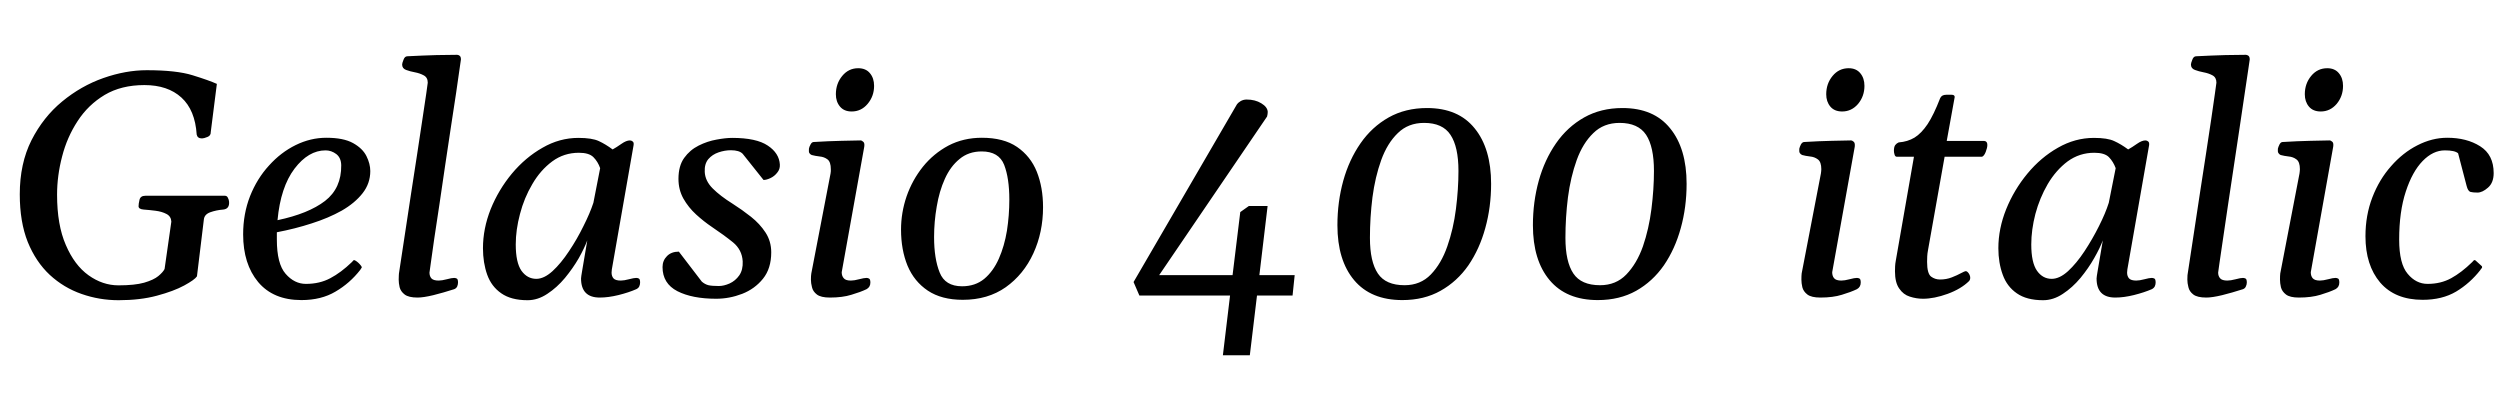 <svg xmlns="http://www.w3.org/2000/svg" xmlns:xlink="http://www.w3.org/1999/xlink" width="188.367" height="30.469"><path fill="black" d="M8.94 22.62L8.94 22.62Q7.49 22.62 6.15 22.15Q4.80 21.68 3.75 20.71Q2.70 19.73 2.09 18.23Q1.49 16.72 1.49 14.64L1.49 14.64Q1.49 12.32 2.37 10.57Q3.26 8.82 4.68 7.65Q6.11 6.47 7.79 5.88Q9.47 5.29 11.06 5.29L11.06 5.29Q13.29 5.29 14.51 5.67Q15.74 6.05 16.34 6.32L16.34 6.32L15.88 9.95Q15.89 10.22 15.63 10.32Q15.36 10.43 15.22 10.43L15.22 10.43Q14.88 10.43 14.82 10.14L14.82 10.14Q14.70 8.29 13.67 7.35Q12.64 6.41 10.88 6.41L10.88 6.41Q9.14 6.41 7.89 7.15Q6.64 7.90 5.85 9.12Q5.05 10.34 4.68 11.79Q4.30 13.24 4.30 14.67L4.30 14.67Q4.30 16.95 4.96 18.46Q5.61 19.98 6.67 20.74Q7.73 21.50 8.93 21.50L8.93 21.50Q10.15 21.50 10.86 21.30Q11.58 21.09 11.93 20.80Q12.28 20.51 12.40 20.27L12.40 20.27L12.91 16.70Q12.89 16.30 12.54 16.12Q12.20 15.94 11.72 15.88Q11.25 15.82 10.83 15.79L10.83 15.79Q10.44 15.76 10.44 15.54L10.44 15.54Q10.44 15.36 10.51 15.06Q10.58 14.75 10.95 14.75L10.95 14.75L16.95 14.75Q17.10 14.75 17.17 14.90Q17.25 15.05 17.26 15.20L17.26 15.20Q17.30 15.74 16.82 15.79L16.82 15.79Q16.30 15.83 15.85 15.99Q15.40 16.15 15.36 16.54L15.36 16.54L14.84 20.82Q14.67 21.08 13.88 21.51Q13.09 21.94 11.82 22.28Q10.56 22.62 8.94 22.62ZM27.90 12.89L27.90 12.89Q27.90 13.82 27.32 14.56Q26.74 15.30 25.75 15.87Q24.75 16.43 23.49 16.83Q22.23 17.24 20.86 17.50L20.86 17.50L20.86 18.05Q20.86 19.88 21.52 20.63Q22.18 21.39 23.05 21.39L23.05 21.39Q24.09 21.39 24.89 20.96Q25.69 20.54 26.51 19.75L26.51 19.75Q26.57 19.68 26.63 19.62Q26.68 19.57 26.77 19.63L26.77 19.63Q27 19.76 27.20 20.02L27.20 20.02Q27.26 20.10 27.26 20.12L27.26 20.12Q27.26 20.18 27.21 20.23Q27.16 20.29 27.14 20.34L27.14 20.34Q26.36 21.34 25.28 21.97Q24.21 22.61 22.71 22.61L22.71 22.61Q20.59 22.61 19.45 21.25Q18.32 19.89 18.32 17.66L18.32 17.66Q18.32 16.11 18.84 14.78Q19.37 13.45 20.27 12.47Q21.16 11.48 22.28 10.93Q23.40 10.38 24.59 10.38L24.59 10.38Q25.88 10.38 26.60 10.78Q27.32 11.18 27.61 11.76Q27.90 12.34 27.90 12.89ZM24.53 11.33L24.53 11.33Q23.24 11.33 22.19 12.71Q21.14 14.10 20.91 16.59L20.91 16.59Q23.24 16.10 24.49 15.14Q25.73 14.18 25.71 12.45L25.71 12.45Q25.70 11.89 25.34 11.61Q24.97 11.33 24.53 11.33ZM30.06 20.60L30.06 20.60Q30.09 20.36 30.23 19.48Q30.36 18.60 30.56 17.31Q30.76 16.02 30.98 14.54Q31.21 13.07 31.43 11.62Q31.65 10.17 31.83 8.97Q32.00 7.77 32.12 7.03Q32.23 6.28 32.23 6.23L32.23 6.23Q32.23 5.84 31.93 5.68Q31.64 5.52 31.27 5.45Q30.89 5.38 30.60 5.27Q30.30 5.16 30.30 4.86L30.30 4.86Q30.30 4.76 30.40 4.51Q30.49 4.25 30.68 4.24L30.68 4.24Q31.86 4.18 32.90 4.15Q33.94 4.13 34.44 4.13L34.44 4.13Q34.54 4.13 34.63 4.20Q34.73 4.27 34.73 4.48L34.73 4.48Q34.73 4.49 34.63 5.17Q34.54 5.85 34.37 6.98Q34.20 8.12 33.98 9.54Q33.77 10.96 33.54 12.47Q33.32 13.98 33.11 15.40Q32.89 16.83 32.72 17.98Q32.55 19.13 32.46 19.82Q32.36 20.51 32.36 20.54L32.36 20.54Q32.36 20.80 32.50 20.97Q32.65 21.14 33.05 21.14L33.05 21.14Q33.29 21.14 33.67 21.04Q34.04 20.94 34.22 20.94L34.22 20.94Q34.32 20.94 34.42 20.99Q34.51 21.04 34.51 21.29L34.51 21.29Q34.51 21.43 34.45 21.58Q34.38 21.73 34.22 21.79L34.22 21.79Q33.41 22.05 32.65 22.24Q31.90 22.42 31.46 22.42L31.46 22.42Q30.79 22.42 30.49 22.19Q30.19 21.96 30.11 21.64Q30.04 21.33 30.04 21.07L30.04 21.07Q30.04 20.87 30.05 20.74Q30.06 20.60 30.06 20.60ZM39.75 22.62L39.75 22.62Q38.51 22.62 37.77 22.10Q37.03 21.59 36.71 20.70Q36.39 19.80 36.39 18.70L36.39 18.70Q36.39 17.23 36.97 15.76Q37.56 14.30 38.57 13.08Q39.59 11.86 40.88 11.13Q42.16 10.39 43.58 10.39L43.58 10.39Q44.61 10.39 45.12 10.63Q45.62 10.86 46.16 11.26L46.16 11.26Q46.45 11.10 46.82 10.84Q47.19 10.58 47.46 10.58L47.46 10.58Q47.58 10.58 47.67 10.66Q47.77 10.73 47.74 10.93L47.74 10.93L46.10 20.30Q46.08 20.46 46.08 20.54L46.08 20.54Q46.08 20.80 46.22 20.97Q46.37 21.14 46.77 21.14L46.77 21.14Q47.02 21.14 47.39 21.04Q47.77 20.94 47.94 20.94L47.94 20.94Q48.05 20.94 48.14 20.99Q48.23 21.04 48.23 21.29L48.23 21.29Q48.23 21.43 48.17 21.57Q48.11 21.71 47.94 21.79L47.94 21.79Q47.37 22.04 46.61 22.23Q45.84 22.42 45.19 22.42L45.19 22.42Q43.78 22.42 43.78 20.98L43.78 20.98Q43.78 20.88 43.87 20.36Q43.96 19.83 44.07 19.18Q44.18 18.53 44.25 18.11L44.25 18.11Q44.04 18.68 43.61 19.45Q43.17 20.21 42.57 20.94Q41.96 21.67 41.24 22.14Q40.52 22.62 39.75 22.62ZM40.41 21.01L40.41 21.01Q40.99 21.01 41.63 20.43Q42.27 19.84 42.87 18.93Q43.48 18.02 43.96 17.04Q44.45 16.07 44.71 15.28L44.71 15.28L45.22 12.67Q45.05 12.18 44.71 11.84Q44.38 11.51 43.62 11.51L43.62 11.51Q42.49 11.51 41.61 12.16Q40.72 12.82 40.11 13.87Q39.49 14.92 39.18 16.12Q38.86 17.32 38.86 18.42L38.86 18.42Q38.86 19.78 39.29 20.40Q39.73 21.01 40.41 21.01ZM53.96 22.51L53.96 22.51Q52.16 22.51 51.04 21.94Q49.92 21.36 49.92 20.12L49.92 20.12Q49.92 19.63 50.26 19.29Q50.59 18.96 51.15 18.96L51.15 18.96L52.88 21.22Q53.11 21.42 53.38 21.49Q53.65 21.55 54.16 21.55L54.16 21.55Q54.54 21.55 54.97 21.36Q55.41 21.16 55.70 20.75Q55.99 20.33 55.96 19.69L55.96 19.69Q55.91 18.82 55.23 18.26Q54.55 17.71 53.64 17.10L53.64 17.10Q53.03 16.69 52.45 16.16Q51.87 15.63 51.49 14.96Q51.12 14.29 51.12 13.48L51.12 13.48Q51.12 12.50 51.55 11.90Q51.98 11.30 52.64 10.97Q53.30 10.64 53.98 10.52Q54.67 10.39 55.17 10.39L55.17 10.39Q56.99 10.39 57.85 10.97Q58.71 11.54 58.76 12.40L58.76 12.40Q58.78 12.75 58.56 13.01Q58.35 13.28 58.05 13.42Q57.75 13.56 57.53 13.56L57.53 13.56L55.96 11.59Q55.70 11.32 55.07 11.32L55.07 11.32Q54.61 11.32 54.14 11.48Q53.67 11.64 53.37 11.99Q53.07 12.35 53.10 12.95L53.10 12.95Q53.13 13.63 53.70 14.20Q54.27 14.77 55.20 15.35L55.20 15.35Q55.91 15.80 56.58 16.33Q57.25 16.86 57.68 17.52Q58.11 18.18 58.11 19.01L58.11 19.01Q58.11 20.23 57.49 21Q56.87 21.77 55.92 22.14Q54.96 22.51 53.96 22.51ZM62.53 22.42L62.53 22.42Q61.85 22.42 61.55 22.19Q61.25 21.96 61.18 21.64Q61.10 21.33 61.10 21.07L61.10 21.07Q61.10 20.77 61.13 20.60L61.13 20.60L62.58 13.07Q62.59 12.97 62.60 12.90Q62.60 12.82 62.60 12.75L62.60 12.75Q62.60 12.20 62.35 12.01Q62.10 11.82 61.76 11.79Q61.42 11.75 61.16 11.68L61.16 11.68Q61.04 11.63 60.98 11.53Q60.93 11.44 60.95 11.21L60.95 11.21Q60.97 11.07 61.07 10.89Q61.16 10.71 61.30 10.70L61.30 10.70Q62.45 10.63 63.40 10.61Q64.35 10.58 64.84 10.58L64.84 10.58Q64.93 10.58 65.04 10.68Q65.16 10.77 65.12 11.05L65.12 11.05L63.42 20.51Q63.42 20.79 63.57 20.96Q63.71 21.14 64.11 21.14L64.11 21.14Q64.36 21.14 64.73 21.04Q65.11 20.94 65.29 20.94L65.29 20.94Q65.39 20.94 65.48 20.99Q65.58 21.04 65.58 21.29L65.58 21.29Q65.58 21.63 65.29 21.79L65.29 21.79Q64.83 22.01 64.15 22.21Q63.48 22.42 62.53 22.42ZM64.17 8.40L64.17 8.40Q63.60 8.40 63.29 8.03Q62.98 7.66 62.98 7.10L62.98 7.10Q62.98 6.30 63.46 5.72Q63.94 5.14 64.66 5.14L64.66 5.14Q65.24 5.14 65.55 5.52Q65.86 5.89 65.86 6.47L65.86 6.47Q65.86 7.25 65.37 7.83Q64.89 8.40 64.17 8.40ZM67.89 17.30L67.89 17.30Q67.89 16.02 68.31 14.79Q68.74 13.56 69.54 12.56Q70.34 11.57 71.46 10.97Q72.59 10.38 73.98 10.38L73.98 10.38Q75.62 10.38 76.63 11.07Q77.65 11.77 78.12 12.94Q78.59 14.12 78.59 15.61L78.59 15.61Q78.59 17.50 77.86 19.09Q77.13 20.68 75.78 21.64Q74.43 22.59 72.54 22.59L72.54 22.59Q70.95 22.59 69.91 21.90Q68.88 21.21 68.38 20.02Q67.89 18.82 67.89 17.30ZM72.49 21.57L72.49 21.57Q73.48 21.57 74.16 21.01Q74.84 20.44 75.26 19.49Q75.68 18.54 75.87 17.38Q76.05 16.22 76.05 15.04L76.05 15.04Q76.05 13.43 75.66 12.42Q75.26 11.41 73.97 11.41L73.97 11.41Q72.98 11.41 72.30 11.98Q71.61 12.54 71.19 13.48Q70.77 14.41 70.58 15.56Q70.38 16.70 70.38 17.86L70.38 17.86Q70.38 19.49 70.80 20.53Q71.21 21.57 72.49 21.57ZM94.17 26.77L92.14 26.77L92.68 22.27L85.85 22.27L85.41 21.25L93.20 7.86Q93.26 7.76 93.46 7.63Q93.67 7.50 93.93 7.50L93.93 7.50Q94.57 7.50 95.03 7.78Q95.50 8.06 95.52 8.43L95.52 8.43Q95.52 8.59 95.47 8.78L95.47 8.78L87.34 20.73L92.87 20.73L93.45 15.98L94.10 15.52L95.51 15.52L94.89 20.73L97.55 20.73L97.39 22.27L94.71 22.27L94.17 26.77ZM105.66 22.61L105.66 22.61Q103.29 22.61 102.03 21.11Q100.77 19.61 100.77 16.97L100.77 16.97Q100.77 15.21 101.21 13.62Q101.65 12.04 102.51 10.80Q103.37 9.56 104.63 8.85Q105.89 8.14 107.52 8.14L107.52 8.14Q109.88 8.14 111.11 9.67Q112.35 11.19 112.35 13.85L112.35 13.85Q112.35 15.61 111.91 17.19Q111.48 18.76 110.64 19.99Q109.79 21.21 108.54 21.91Q107.30 22.61 105.66 22.61ZM105.83 21.49L105.83 21.49Q107.03 21.49 107.81 20.68Q108.60 19.86 109.05 18.56Q109.51 17.25 109.70 15.75Q109.89 14.25 109.89 12.88L109.89 12.88Q109.89 11.06 109.29 10.16Q108.70 9.26 107.30 9.26L107.30 9.26Q106.10 9.26 105.32 10.03Q104.53 10.79 104.07 12.06Q103.61 13.34 103.41 14.87Q103.22 16.39 103.22 17.92L103.22 17.92Q103.22 19.72 103.82 20.61Q104.41 21.49 105.83 21.49ZM120.39 22.61L120.39 22.61Q118.02 22.61 116.76 21.11Q115.50 19.61 115.50 16.97L115.50 16.97Q115.50 15.21 115.94 13.62Q116.38 12.04 117.24 10.80Q118.10 9.56 119.36 8.85Q120.62 8.14 122.25 8.14L122.25 8.14Q124.61 8.14 125.84 9.67Q127.08 11.19 127.08 13.85L127.08 13.85Q127.08 15.61 126.64 17.19Q126.21 18.76 125.37 19.99Q124.52 21.21 123.28 21.91Q122.03 22.61 120.39 22.61ZM120.56 21.49L120.56 21.49Q121.76 21.49 122.54 20.68Q123.33 19.86 123.79 18.56Q124.24 17.25 124.43 15.75Q124.62 14.25 124.62 12.88L124.62 12.88Q124.62 11.06 124.03 10.16Q123.43 9.26 122.03 9.26L122.03 9.26Q120.83 9.26 120.05 10.03Q119.26 10.79 118.80 12.06Q118.34 13.34 118.14 14.87Q117.95 16.39 117.95 17.92L117.95 17.92Q117.95 19.72 118.55 20.61Q119.14 21.49 120.56 21.49ZM137.16 22.42L137.16 22.42Q136.48 22.42 136.18 22.19Q135.88 21.96 135.80 21.64Q135.73 21.33 135.73 21.07L135.73 21.07Q135.73 20.77 135.75 20.60L135.75 20.60L137.20 13.07Q137.21 12.97 137.22 12.90Q137.23 12.82 137.23 12.75L137.23 12.75Q137.23 12.20 136.97 12.01Q136.72 11.82 136.38 11.79Q136.04 11.75 135.79 11.68L135.79 11.68Q135.67 11.63 135.61 11.53Q135.55 11.44 135.57 11.21L135.57 11.21Q135.60 11.07 135.69 10.89Q135.79 10.71 135.93 10.70L135.93 10.70Q137.07 10.63 138.02 10.61Q138.97 10.58 139.46 10.58L139.46 10.58Q139.56 10.58 139.67 10.68Q139.78 10.77 139.75 11.05L139.75 11.05L138.05 20.51Q138.05 20.79 138.19 20.96Q138.34 21.14 138.74 21.14L138.74 21.14Q138.98 21.14 139.36 21.04Q139.73 20.94 139.91 20.94L139.91 20.94Q140.02 20.94 140.11 20.99Q140.20 21.04 140.20 21.29L140.20 21.29Q140.20 21.63 139.91 21.79L139.91 21.79Q139.45 22.01 138.78 22.21Q138.11 22.42 137.16 22.42ZM138.80 8.40L138.80 8.40Q138.22 8.40 137.91 8.03Q137.60 7.66 137.60 7.10L137.60 7.10Q137.60 6.30 138.08 5.72Q138.56 5.14 139.29 5.14L139.29 5.14Q139.86 5.14 140.17 5.52Q140.48 5.89 140.48 6.47L140.48 6.47Q140.48 7.25 140.00 7.83Q139.51 8.40 138.80 8.40ZM144.89 22.51L144.89 22.51Q144.39 22.51 143.90 22.35Q143.41 22.20 143.10 21.74Q142.78 21.29 142.78 20.44L142.78 20.44Q142.78 20.26 142.79 20.06Q142.80 19.86 142.84 19.65L142.84 19.65L144.21 11.81L142.91 11.81Q142.79 11.80 142.75 11.65Q142.70 11.50 142.70 11.36L142.70 11.36Q142.70 11.07 142.80 10.93Q142.91 10.79 143.06 10.73L143.06 10.73Q143.73 10.68 144.25 10.37Q144.77 10.05 145.24 9.35Q145.70 8.65 146.18 7.41L146.18 7.41Q146.29 7.14 146.64 7.14L146.64 7.14L147.05 7.14Q147.28 7.14 147.28 7.31L147.28 7.31L146.68 10.62L149.51 10.62Q149.74 10.64 149.74 10.92L149.74 10.92Q149.74 11.13 149.62 11.44Q149.50 11.75 149.34 11.81L149.34 11.81L146.52 11.81L145.27 18.84Q145.22 19.10 145.21 19.32Q145.20 19.55 145.20 19.73L145.20 19.73Q145.20 20.61 145.50 20.84Q145.80 21.06 146.17 21.06L146.17 21.06Q146.65 21.06 147.06 20.90Q147.47 20.74 147.76 20.58Q148.04 20.43 148.11 20.43L148.11 20.43Q148.22 20.43 148.34 20.60Q148.45 20.77 148.45 20.93L148.45 20.93Q148.45 21.08 148.36 21.18L148.36 21.18Q147.76 21.77 146.75 22.14Q145.73 22.51 144.89 22.51ZM153.94 22.62L153.94 22.62Q152.70 22.62 151.96 22.10Q151.22 21.59 150.90 20.70Q150.57 19.80 150.57 18.70L150.57 18.70Q150.57 17.23 151.16 15.76Q151.75 14.30 152.76 13.08Q153.77 11.86 155.06 11.13Q156.35 10.39 157.77 10.39L157.77 10.39Q158.80 10.39 159.30 10.63Q159.81 10.86 160.35 11.26L160.35 11.26Q160.64 11.10 161.01 10.84Q161.38 10.58 161.65 10.58L161.65 10.58Q161.77 10.58 161.86 10.66Q161.95 10.73 161.93 10.93L161.93 10.93L160.29 20.30Q160.27 20.46 160.27 20.54L160.27 20.54Q160.27 20.80 160.41 20.97Q160.56 21.14 160.96 21.14L160.96 21.14Q161.20 21.14 161.58 21.04Q161.95 20.94 162.13 20.94L162.13 20.94Q162.23 20.94 162.33 20.99Q162.42 21.04 162.42 21.29L162.42 21.29Q162.42 21.43 162.36 21.57Q162.29 21.71 162.13 21.79L162.13 21.79Q161.55 22.04 160.79 22.23Q160.03 22.42 159.38 22.42L159.38 22.42Q157.97 22.42 157.97 20.98L157.97 20.98Q157.97 20.88 158.06 20.36Q158.14 19.83 158.26 19.18Q158.37 18.53 158.44 18.11L158.44 18.11Q158.23 18.68 157.79 19.45Q157.36 20.21 156.76 20.94Q156.15 21.67 155.43 22.14Q154.71 22.62 153.94 22.62ZM154.59 21.01L154.59 21.01Q155.18 21.01 155.82 20.43Q156.46 19.84 157.06 18.93Q157.66 18.02 158.15 17.04Q158.64 16.07 158.89 15.28L158.89 15.28L159.41 12.67Q159.23 12.18 158.90 11.84Q158.57 11.51 157.80 11.51L157.80 11.51Q156.68 11.51 155.79 12.16Q154.91 12.82 154.29 13.87Q153.68 14.92 153.36 16.12Q153.05 17.32 153.05 18.42L153.05 18.42Q153.05 19.78 153.48 20.40Q153.91 21.01 154.59 21.01ZM164.84 20.60L164.84 20.60Q164.87 20.36 165.01 19.48Q165.14 18.60 165.34 17.31Q165.54 16.02 165.76 14.54Q165.98 13.07 166.21 11.62Q166.43 10.17 166.61 8.97Q166.78 7.77 166.89 7.03Q167.00 6.28 167.00 6.23L167.00 6.23Q167.00 5.84 166.71 5.68Q166.42 5.52 166.04 5.45Q165.67 5.38 165.38 5.27Q165.08 5.16 165.08 4.86L165.08 4.86Q165.08 4.76 165.18 4.51Q165.27 4.25 165.46 4.24L165.46 4.24Q166.64 4.18 167.68 4.15Q168.71 4.13 169.22 4.13L169.22 4.13Q169.31 4.13 169.41 4.20Q169.51 4.27 169.51 4.48L169.51 4.48Q169.51 4.49 169.41 5.17Q169.31 5.85 169.14 6.98Q168.97 8.12 168.76 9.54Q168.55 10.96 168.32 12.47Q168.09 13.98 167.88 15.40Q167.67 16.83 167.50 17.98Q167.33 19.13 167.23 19.82Q167.13 20.51 167.13 20.54L167.13 20.54Q167.13 20.80 167.28 20.97Q167.43 21.14 167.82 21.14L167.82 21.14Q168.07 21.14 168.45 21.04Q168.82 20.94 169.00 20.94L169.00 20.94Q169.10 20.94 169.20 20.99Q169.29 21.04 169.29 21.29L169.29 21.29Q169.29 21.43 169.22 21.58Q169.16 21.73 169.00 21.79L169.00 21.79Q168.19 22.05 167.43 22.24Q166.68 22.42 166.24 22.42L166.24 22.42Q165.56 22.42 165.26 22.19Q164.96 21.96 164.89 21.64Q164.81 21.33 164.81 21.07L164.81 21.07Q164.81 20.87 164.82 20.74Q164.84 20.60 164.84 20.60ZM173.21 22.42L173.21 22.42Q172.54 22.42 172.24 22.19Q171.94 21.96 171.86 21.64Q171.79 21.33 171.79 21.07L171.79 21.07Q171.79 20.77 171.81 20.60L171.81 20.60L173.26 13.07Q173.27 12.97 173.28 12.90Q173.29 12.82 173.29 12.75L173.29 12.75Q173.29 12.20 173.03 12.01Q172.78 11.82 172.44 11.79Q172.10 11.75 171.84 11.68L171.84 11.68Q171.73 11.63 171.67 11.53Q171.61 11.44 171.63 11.21L171.63 11.21Q171.66 11.07 171.75 10.89Q171.84 10.71 171.98 10.70L171.98 10.70Q173.13 10.63 174.08 10.61Q175.03 10.58 175.52 10.58L175.52 10.58Q175.62 10.58 175.73 10.68Q175.84 10.77 175.80 11.05L175.80 11.05L174.11 20.51Q174.11 20.79 174.25 20.96Q174.40 21.14 174.80 21.14L174.80 21.14Q175.04 21.14 175.42 21.04Q175.79 20.94 175.97 20.94L175.97 20.94Q176.07 20.94 176.17 20.99Q176.26 21.04 176.26 21.29L176.26 21.29Q176.26 21.63 175.97 21.79L175.97 21.79Q175.51 22.01 174.84 22.21Q174.16 22.42 173.21 22.42ZM174.86 8.40L174.86 8.40Q174.28 8.40 173.97 8.03Q173.66 7.66 173.66 7.10L173.66 7.10Q173.66 6.30 174.14 5.72Q174.62 5.14 175.35 5.14L175.35 5.14Q175.92 5.14 176.23 5.52Q176.54 5.89 176.54 6.47L176.54 6.47Q176.54 7.25 176.06 7.83Q175.57 8.40 174.86 8.40ZM184.39 10.38L184.39 10.38Q185.86 10.38 186.87 11.02Q187.89 11.66 187.89 13.04L187.89 13.04Q187.89 13.77 187.46 14.14Q187.04 14.51 186.67 14.51L186.67 14.51Q186.33 14.51 186.14 14.46Q185.95 14.40 185.85 14.00L185.85 14.00L185.21 11.55Q184.96 11.33 184.21 11.33L184.21 11.33Q183.32 11.33 182.54 12.13Q181.76 12.93 181.27 14.43Q180.77 15.94 180.77 18.05L180.77 18.05Q180.77 19.88 181.41 20.63Q182.04 21.39 182.91 21.39L182.91 21.39Q183.91 21.39 184.69 20.96Q185.46 20.54 186.27 19.75L186.27 19.75Q186.33 19.68 186.39 19.62Q186.45 19.57 186.53 19.63L186.53 19.63L186.96 20.02Q187.02 20.06 187.02 20.12L187.02 20.12Q187.02 20.18 186.97 20.23Q186.91 20.29 186.89 20.34L186.89 20.34Q186.11 21.34 185.06 21.97Q184.01 22.59 182.54 22.59L182.54 22.59Q180.46 22.59 179.34 21.29Q178.23 19.98 178.23 17.80L178.23 17.80Q178.23 16.22 178.75 14.87Q179.27 13.52 180.16 12.52Q181.04 11.51 182.14 10.95Q183.25 10.38 184.39 10.38Z"/></svg>